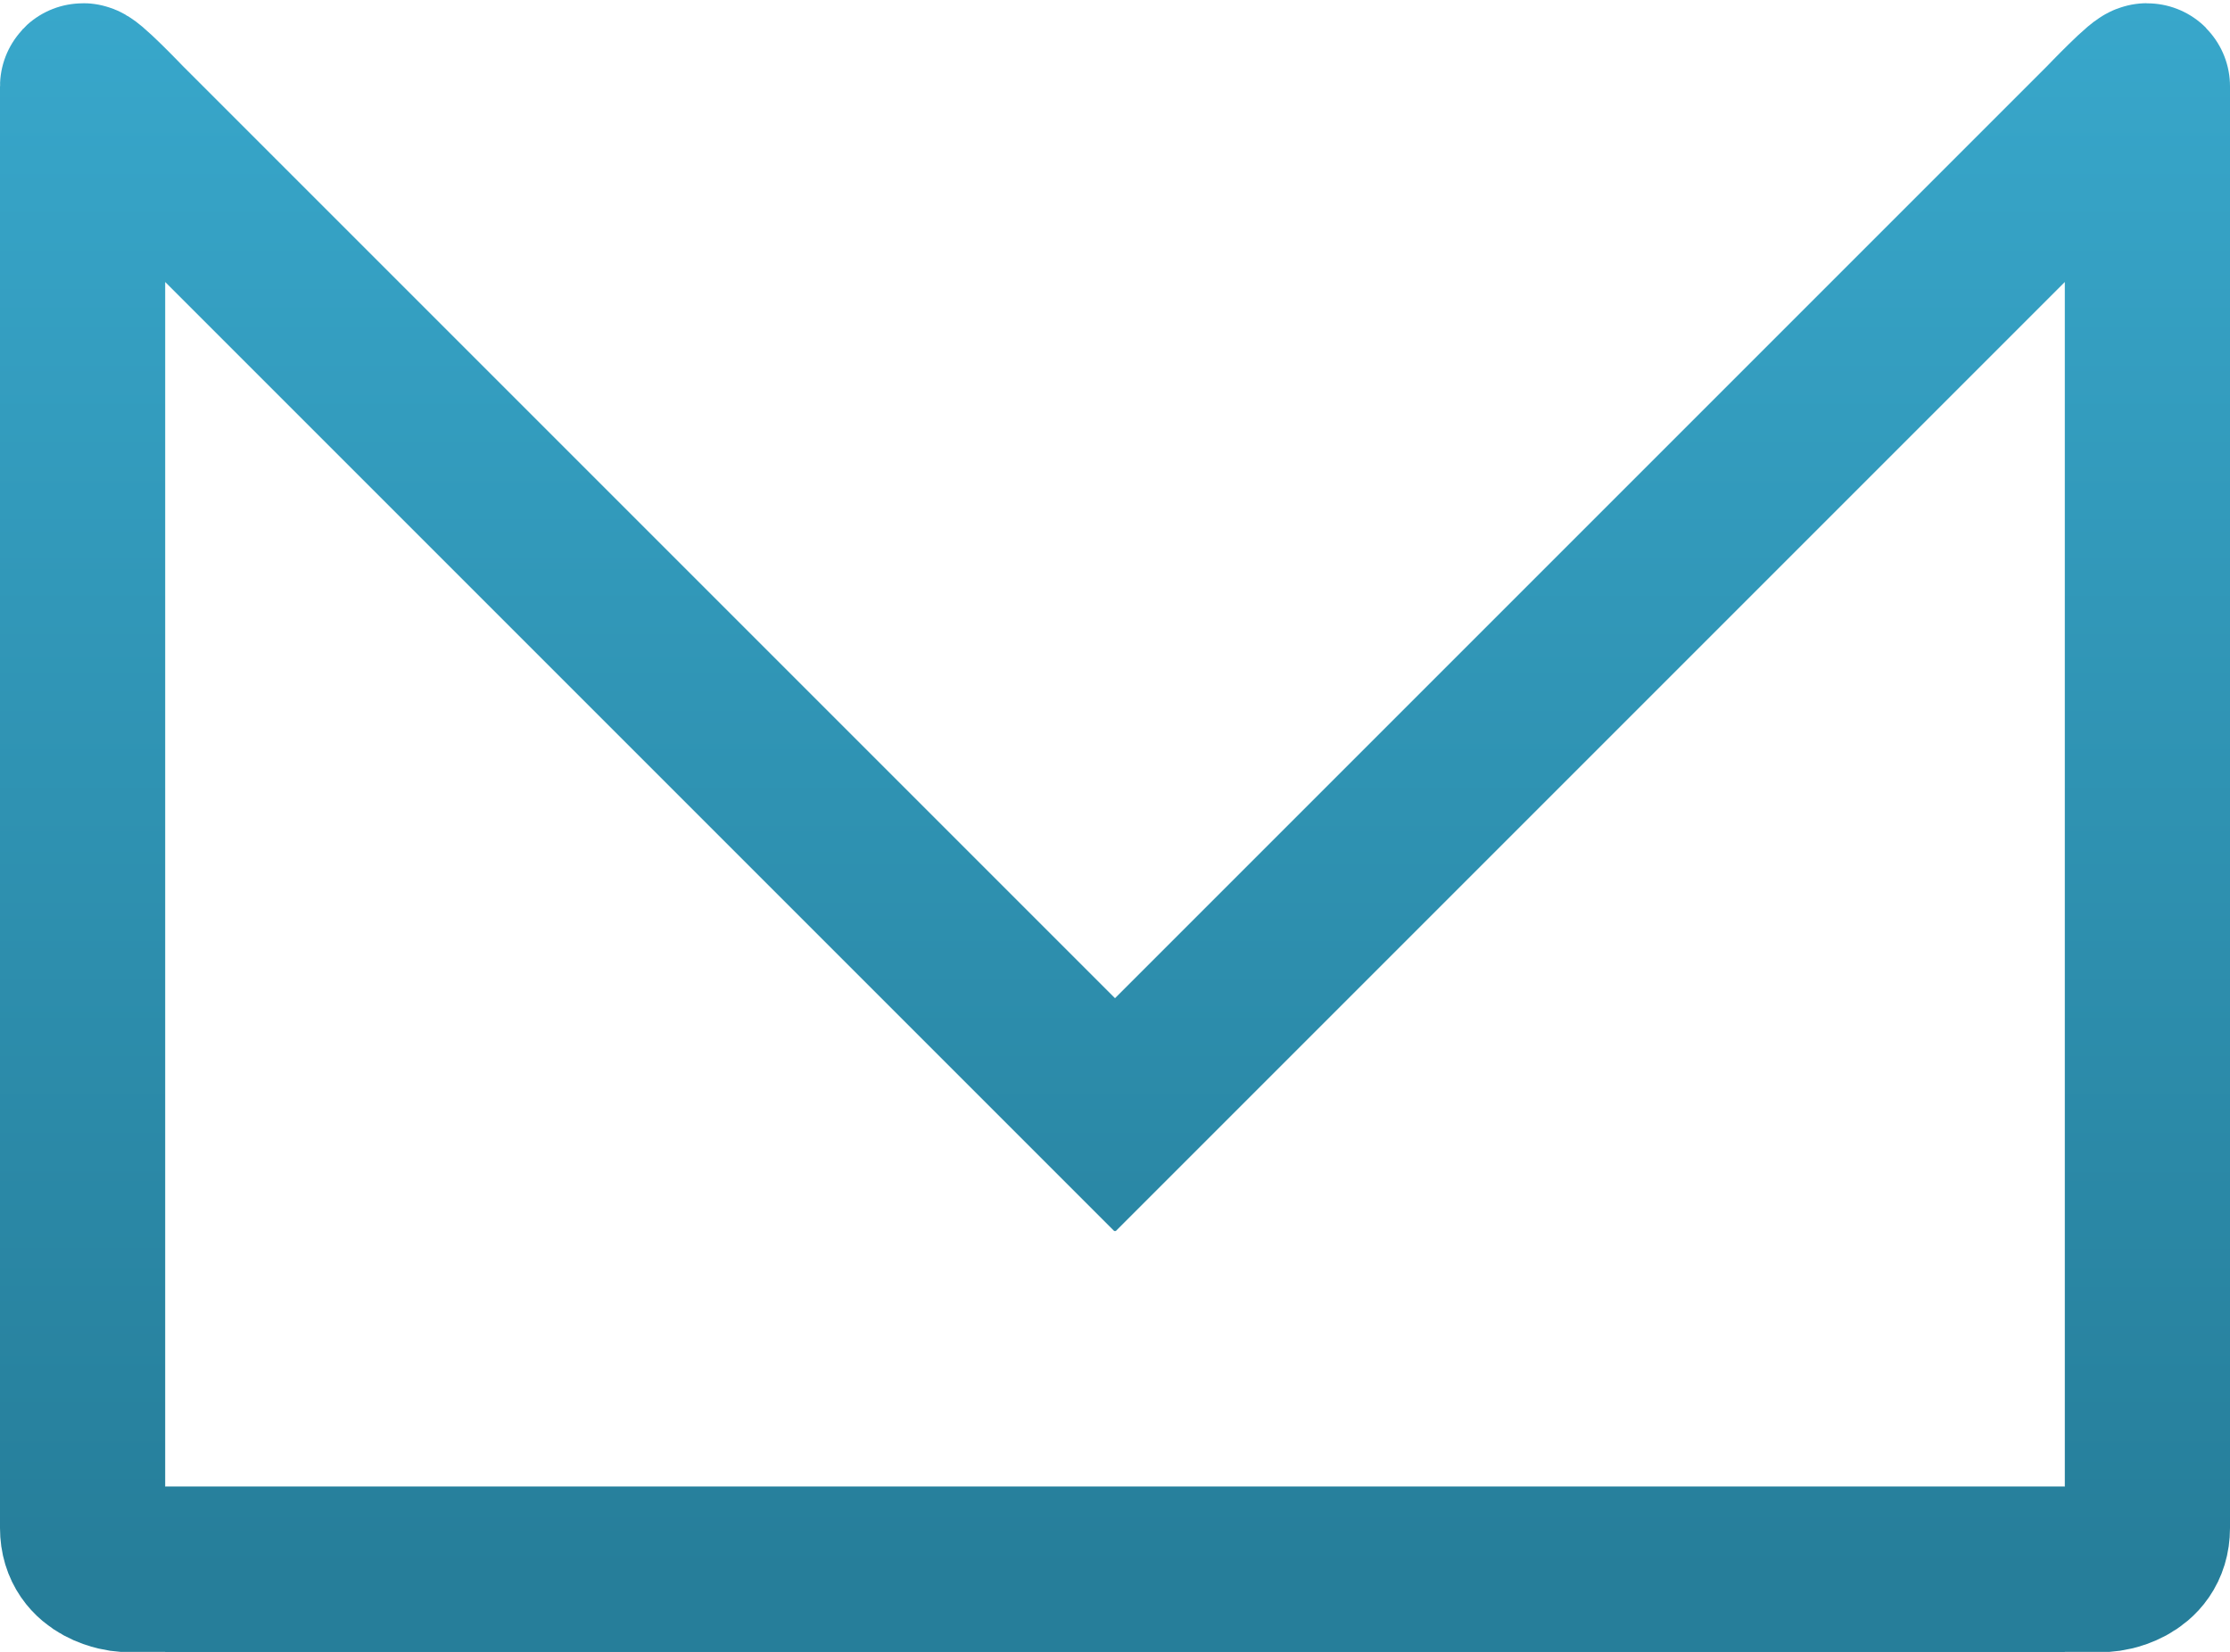 <?xml version="1.0" encoding="UTF-8" standalone="no"?>
<svg width="27px" height="20px" viewBox="0 0 27 20" version="1.1" xmlns="http://www.w3.org/2000/svg" xmlns:xlink="http://www.w3.org/1999/xlink" xmlns:sketch="http://www.bohemiancoding.com/sketch/ns">
    <!-- Generator: Sketch 3.2.2 (9983) - http://www.bohemiancoding.com/sketch -->
    <title>Path 1 + Path 5 + Path 1 + Path 6</title>
    <desc>Created with Sketch.</desc>
    <defs>
        <linearGradient x1="50%" y1="-4.933%" x2="50%" y2="100%" id="linearGradient-1">
            <stop stop-color="#38A7CB" offset="0%"></stop>
            <stop stop-color="#267E9A" offset="100%"></stop>
        </linearGradient>
    </defs>
    <g id="Page-1" stroke="none" stroke-width="1" fill="none" fill-rule="evenodd" sketch:type="MSPage">
        <g id="Path-1-+-Path-5-+-Path-1-+-Path-6" sketch:type="MSLayerGroup" transform="translate(1, 1)" stroke-width="2" stroke="url(#linearGradient-1)">
            <g id="Path-1-+-Path-5" sketch:type="MSShapeGroup">
                <path d="M25,18 L4,18 L1.5,18 C1.5,18 1,17.959 1,17.5 C1,11.519 1,0.372 1,0.045 C1,-0.023 1.5,0.5 1.5,0.5 L14.2,13.2" id="Path-3" transform="translate(13, 9.019) scale(-1, 1) translate(-13, -9.019) "></path>
                <path d="M24,18 L3,18 L0.5,18 C0.5,18 1.18120747e-10,17.959 1.15686927e-10,17.5 C8.66201277e-11,11.519 -2.07592643e-11,0.372 6.86649626e-11,0.045 C5.31041877e-11,-0.023 0.5,0.5 0.5,0.5 L13.2,13.2" id="Path-5"></path>
            </g>
        </g>
    </g>
</svg>